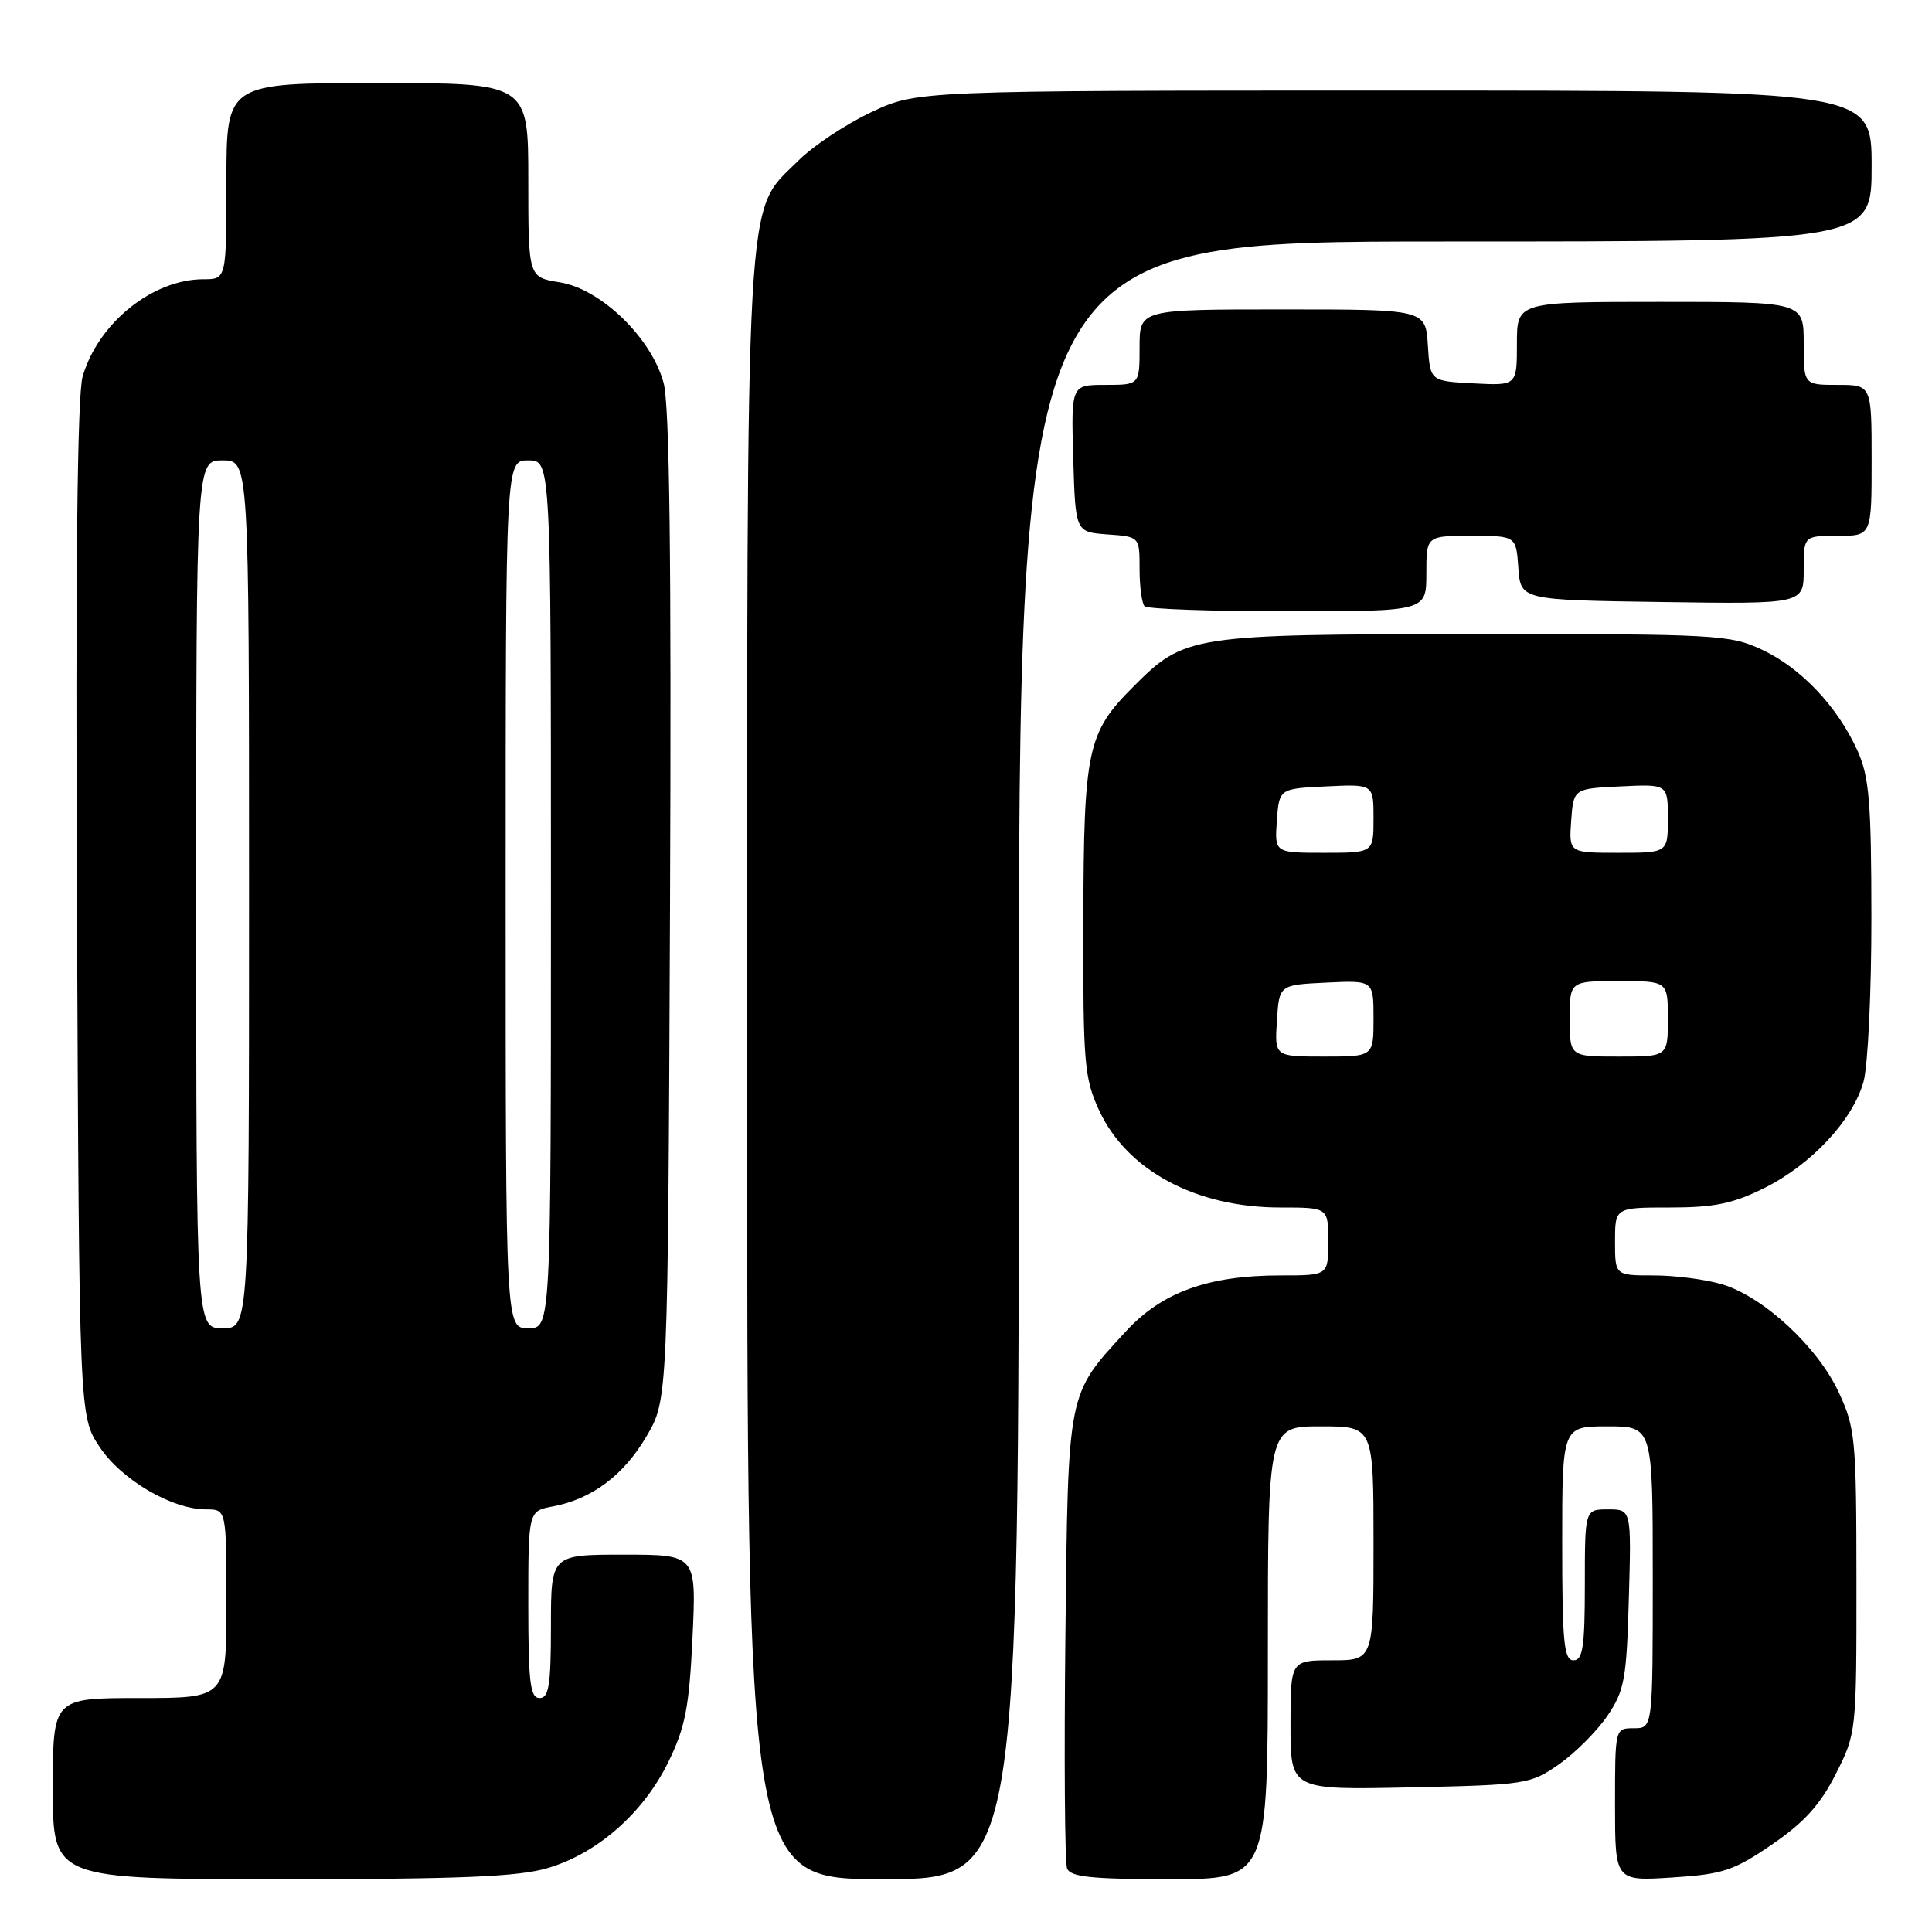 <?xml version="1.0" encoding="UTF-8" standalone="no"?>
<!DOCTYPE svg PUBLIC "-//W3C//DTD SVG 1.1//EN" "http://www.w3.org/Graphics/SVG/1.1/DTD/svg11.dtd" >
<svg xmlns="http://www.w3.org/2000/svg" xmlns:xlink="http://www.w3.org/1999/xlink" version="1.1" viewBox="0 0 256 256">
 <g >
 <path fill="currentColor"
d=" M 72.61 247.52 C 79.18 245.57 85.26 240.22 88.56 233.47 C 90.81 228.86 91.32 226.23 91.76 216.99 C 92.28 206.00 92.28 206.00 82.64 206.00 C 73.00 206.00 73.00 206.00 73.00 215.50 C 73.00 223.28 72.73 225.00 71.50 225.00 C 70.25 225.00 70.00 222.96 70.00 212.61 C 70.00 200.22 70.00 200.22 73.25 199.61 C 78.44 198.63 82.63 195.49 85.67 190.31 C 88.50 185.50 88.50 185.50 88.78 120.21 C 88.97 74.04 88.73 53.69 87.93 50.73 C 86.32 44.77 79.62 38.28 74.17 37.41 C 70.00 36.74 70.00 36.74 70.00 23.87 C 70.00 11.00 70.00 11.00 50.00 11.00 C 30.00 11.00 30.00 11.00 30.00 24.00 C 30.00 37.00 30.00 37.00 26.96 37.00 C 20.22 37.00 13.01 42.80 10.95 49.89 C 10.24 52.31 9.99 75.64 10.20 120.57 C 10.50 187.65 10.50 187.65 13.18 191.70 C 16.07 196.07 22.77 200.00 27.32 200.00 C 30.00 200.00 30.00 200.00 30.00 212.50 C 30.00 225.00 30.00 225.00 18.50 225.00 C 7.00 225.00 7.00 225.00 7.00 237.00 C 7.00 249.00 7.00 249.00 37.32 249.00 C 61.15 249.00 68.70 248.68 72.61 247.52 Z  M 135.00 140.50 C 135.00 32.00 135.00 32.00 191.50 32.00 C 248.00 32.00 248.00 32.00 248.00 22.00 C 248.00 12.00 248.00 12.00 184.75 12.00 C 121.50 12.00 121.50 12.00 115.39 14.89 C 112.04 16.48 107.70 19.36 105.77 21.30 C 98.65 28.41 99.00 22.23 99.00 141.68 C 99.00 249.00 99.00 249.00 117.00 249.00 C 135.00 249.00 135.00 249.00 135.00 140.50 Z  M 168.00 219.00 C 168.00 189.00 168.00 189.00 175.00 189.00 C 182.00 189.00 182.00 189.00 182.00 204.50 C 182.00 220.00 182.00 220.00 176.50 220.00 C 171.00 220.00 171.00 220.00 171.00 228.59 C 171.00 237.18 171.00 237.18 186.84 236.84 C 202.22 236.51 202.79 236.42 206.59 233.77 C 208.74 232.26 211.62 229.37 213.00 227.34 C 215.25 224.02 215.53 222.49 215.83 211.83 C 216.17 200.00 216.17 200.00 213.08 200.00 C 210.00 200.00 210.00 200.00 210.00 210.00 C 210.00 218.22 209.73 220.00 208.50 220.00 C 207.23 220.00 207.00 217.61 207.00 204.50 C 207.00 189.00 207.00 189.00 213.00 189.00 C 219.00 189.00 219.00 189.00 219.00 209.00 C 219.00 229.00 219.00 229.00 216.50 229.00 C 214.00 229.00 214.00 229.00 214.00 239.13 C 214.00 249.26 214.00 249.26 221.56 248.78 C 228.30 248.35 229.72 247.88 234.81 244.40 C 239.06 241.49 241.20 239.13 243.25 235.07 C 245.98 229.68 246.00 229.49 245.99 209.57 C 245.98 190.62 245.85 189.22 243.63 184.46 C 240.84 178.46 233.65 171.81 228.19 170.18 C 226.03 169.53 221.96 169.00 219.13 169.00 C 214.00 169.00 214.00 169.00 214.00 164.50 C 214.00 160.00 214.00 160.00 221.30 160.00 C 227.13 160.00 229.64 159.48 233.74 157.44 C 240.02 154.32 245.51 148.43 246.93 143.32 C 247.51 141.22 247.98 131.40 247.97 121.50 C 247.96 106.16 247.68 102.90 246.11 99.43 C 243.46 93.60 238.66 88.53 233.50 86.10 C 229.22 84.09 227.52 84.00 195.26 84.02 C 157.73 84.05 156.99 84.16 150.20 90.96 C 144.06 97.09 143.60 99.28 143.55 122.00 C 143.50 140.89 143.67 142.86 145.64 147.13 C 149.32 155.09 158.47 160.00 169.65 160.00 C 176.00 160.00 176.00 160.00 176.00 164.50 C 176.00 169.00 176.00 169.00 169.68 169.00 C 160.11 169.00 153.98 171.21 149.21 176.39 C 141.37 184.90 141.54 184.03 141.17 216.82 C 140.99 232.95 141.09 246.78 141.39 247.57 C 141.83 248.71 144.59 249.00 154.97 249.00 C 168.00 249.00 168.00 249.00 168.00 219.00 Z  M 189.00 76.00 C 189.00 71.00 189.00 71.00 194.94 71.00 C 200.89 71.00 200.89 71.00 201.19 75.25 C 201.50 79.50 201.50 79.50 220.25 79.77 C 239.00 80.04 239.00 80.04 239.00 75.52 C 239.00 71.00 239.00 71.00 243.50 71.00 C 248.00 71.00 248.00 71.00 248.00 61.00 C 248.00 51.00 248.00 51.00 243.50 51.00 C 239.00 51.00 239.00 51.00 239.00 45.50 C 239.00 40.00 239.00 40.00 220.00 40.00 C 201.00 40.00 201.00 40.00 201.00 45.55 C 201.00 51.10 201.00 51.10 195.25 50.80 C 189.50 50.50 189.50 50.50 189.20 45.75 C 188.89 41.00 188.89 41.00 169.95 41.00 C 151.00 41.00 151.00 41.00 151.00 46.00 C 151.00 51.00 151.00 51.00 146.46 51.00 C 141.93 51.00 141.93 51.00 142.21 60.75 C 142.50 70.50 142.50 70.50 146.75 70.81 C 151.00 71.11 151.00 71.11 151.00 75.39 C 151.00 77.74 151.30 79.97 151.67 80.33 C 152.03 80.70 160.58 81.00 170.67 81.00 C 189.00 81.00 189.00 81.00 189.00 76.00 Z  M 26.00 118.50 C 26.00 61.00 26.00 61.00 29.50 61.00 C 33.00 61.00 33.00 61.00 33.00 118.50 C 33.00 176.00 33.00 176.00 29.50 176.00 C 26.00 176.00 26.00 176.00 26.00 118.50 Z  M 67.00 118.50 C 67.00 61.00 67.00 61.00 70.00 61.00 C 73.00 61.00 73.00 61.00 73.00 118.50 C 73.00 176.00 73.00 176.00 70.00 176.00 C 67.00 176.00 67.00 176.00 67.00 118.50 Z  M 169.20 135.25 C 169.50 130.50 169.50 130.50 175.75 130.20 C 182.00 129.90 182.00 129.90 182.00 134.95 C 182.00 140.00 182.00 140.00 175.45 140.00 C 168.89 140.00 168.89 140.00 169.20 135.25 Z  M 208.00 135.00 C 208.00 130.00 208.00 130.00 214.50 130.00 C 221.00 130.00 221.00 130.00 221.00 135.00 C 221.00 140.00 221.00 140.00 214.50 140.00 C 208.00 140.00 208.00 140.00 208.00 135.00 Z  M 169.19 108.75 C 169.50 104.50 169.50 104.50 175.75 104.20 C 182.00 103.90 182.00 103.90 182.00 108.45 C 182.00 113.00 182.00 113.00 175.44 113.00 C 168.89 113.00 168.89 113.00 169.19 108.75 Z  M 208.19 108.75 C 208.50 104.50 208.50 104.50 214.75 104.20 C 221.00 103.90 221.00 103.90 221.00 108.45 C 221.00 113.00 221.00 113.00 214.44 113.00 C 207.89 113.00 207.89 113.00 208.19 108.75 Z "/>
</g>
</svg>